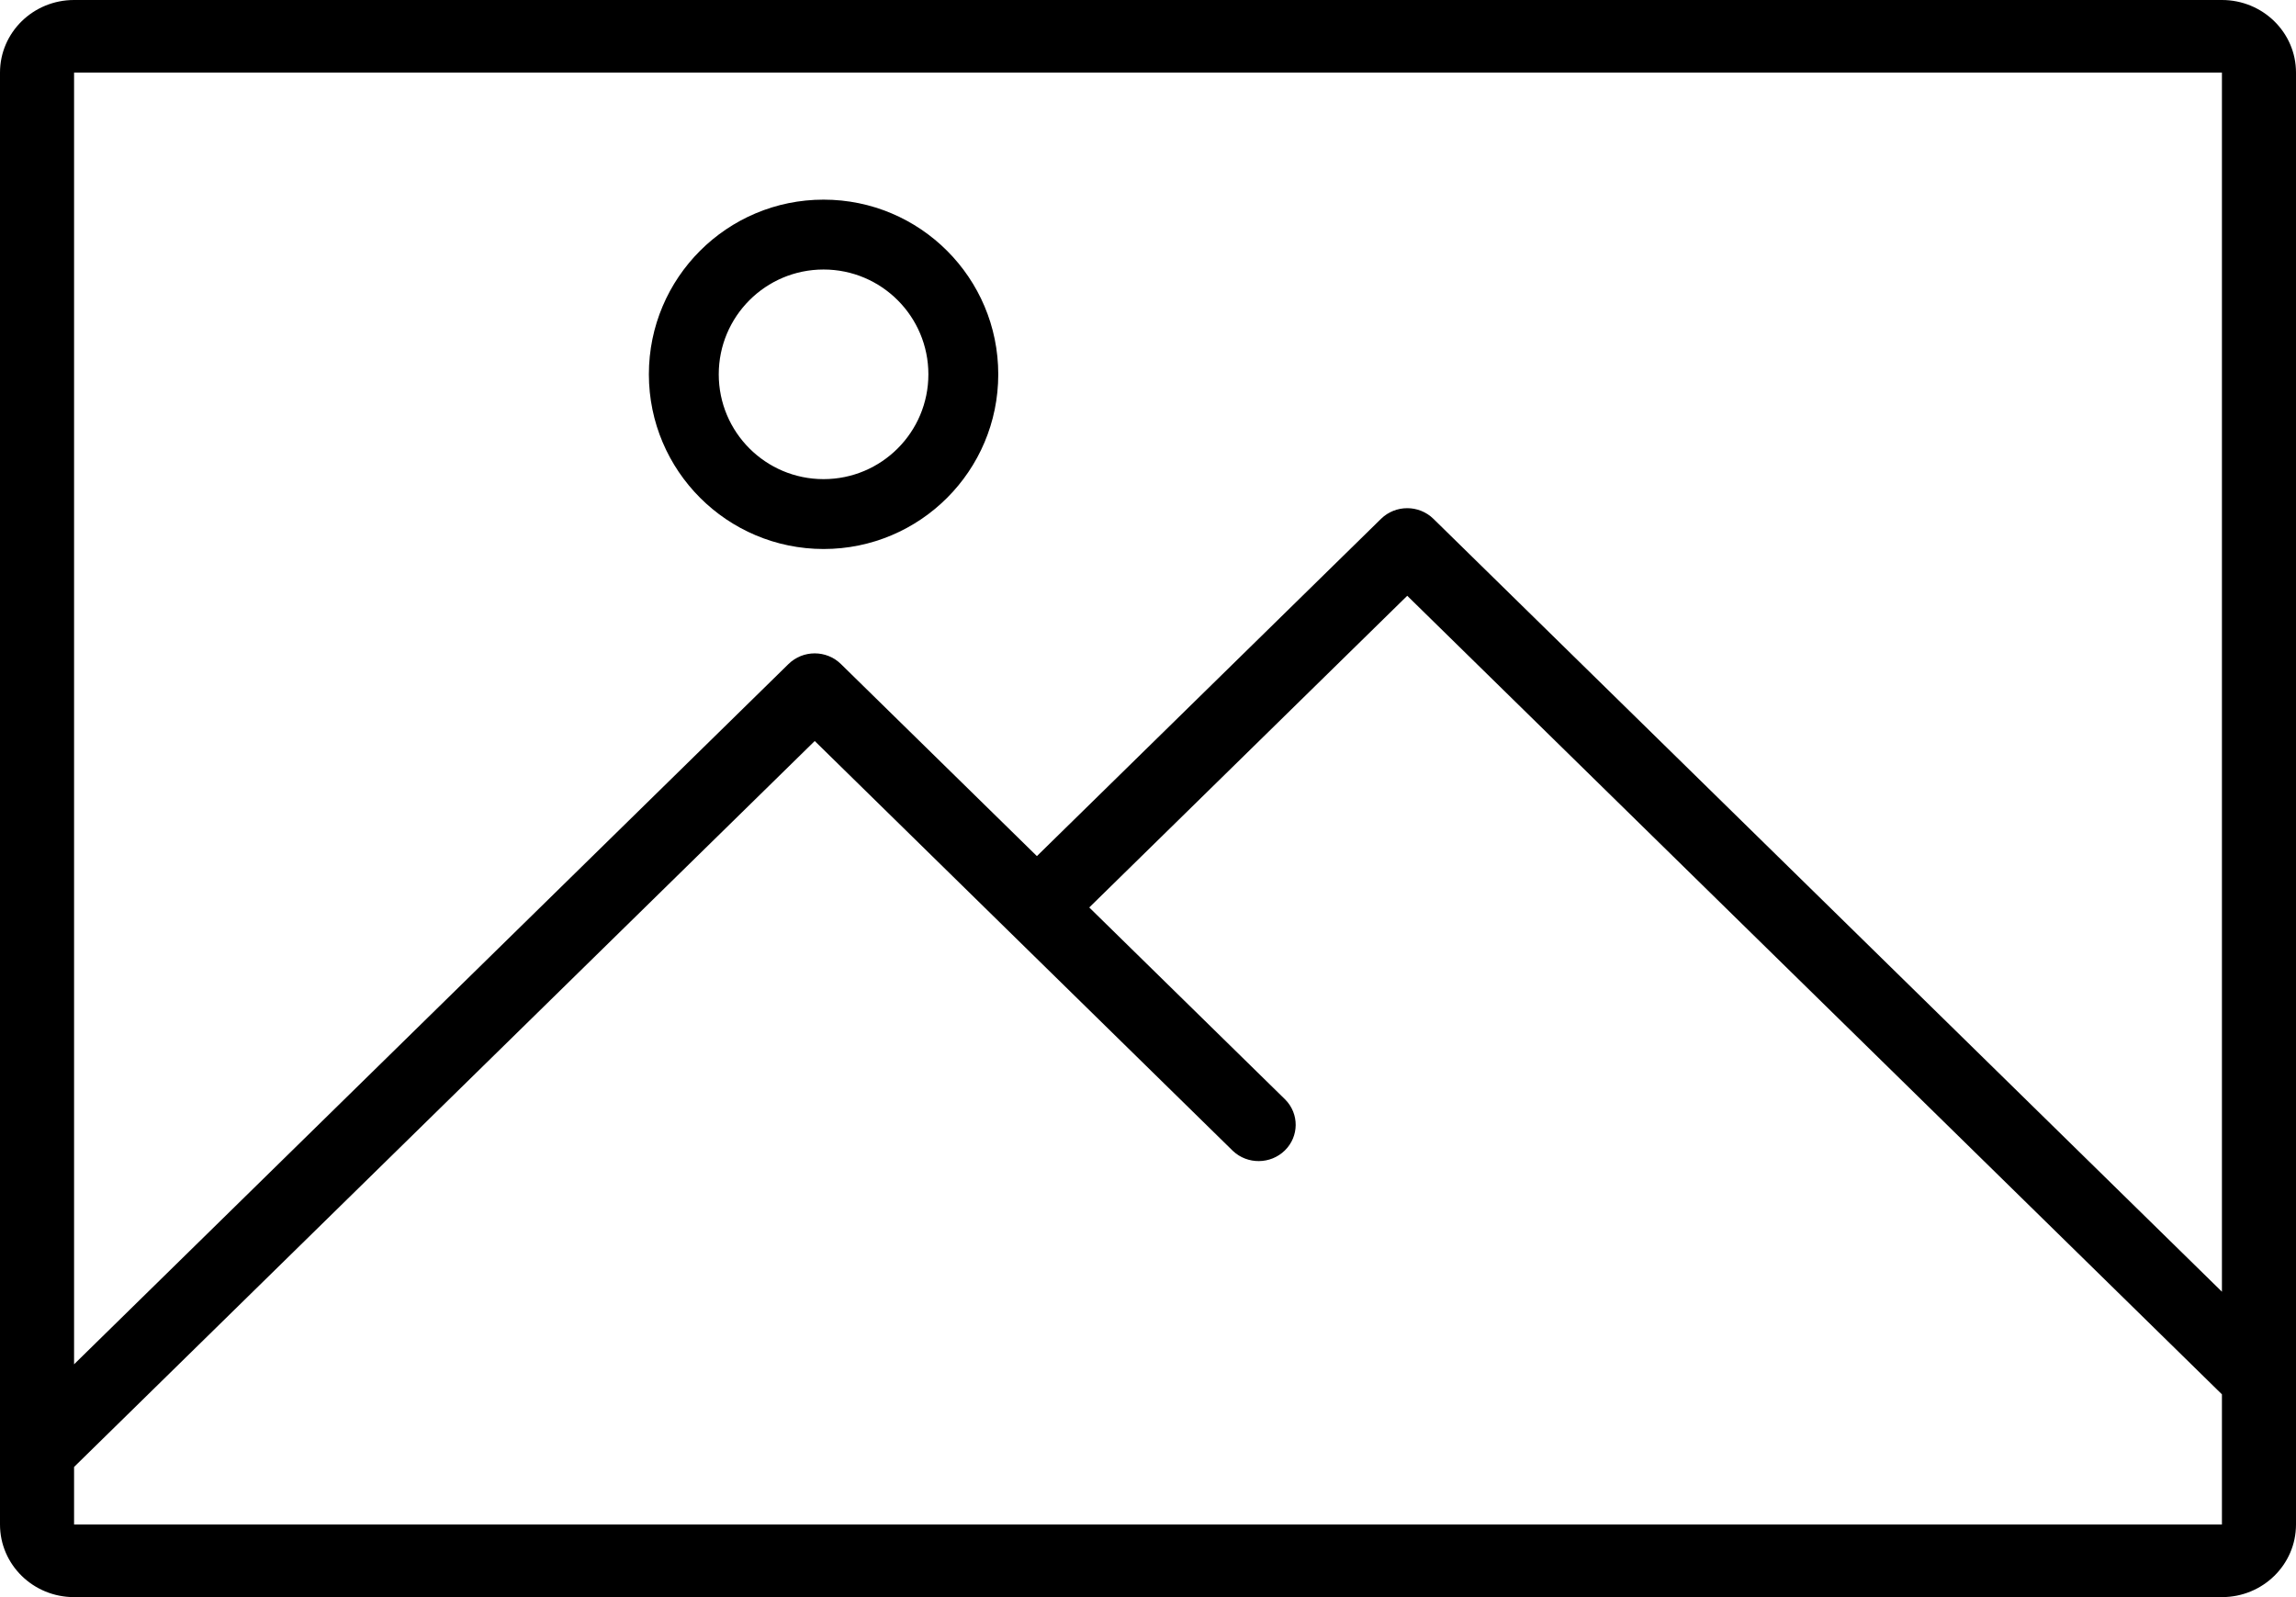 <?xml version="1.0" encoding="UTF-8"?>
<svg width="46px" height="32px" viewBox="0 0 46 32" version="1.1" xmlns="http://www.w3.org/2000/svg" xmlns:xlink="http://www.w3.org/1999/xlink">
    <title>picture</title>
    <g id="Page-1" stroke="none" stroke-width="1" fill="none" fill-rule="evenodd">
        <g id="03.02---Inscrição" transform="translate(-425, -987)" fill="#000000" fill-rule="nonzero">
            <g id="Imagens" transform="translate(362, 844)">
                <g id="Group-6" transform="translate(0, 87)">
                    <g id="picture" transform="translate(63, 56)">
                        <path d="M44.516,0 L1.484,0 C0.664,0 0,0.651 0,1.455 L0,30.545 C0,31.349 0.664,32 1.484,32 L44.516,32 C45.336,32 46,31.349 46,30.545 L46,1.455 C46,0.651 45.336,0 44.516,0 Z M44.516,1.455 L44.516,25.881 L28.718,10.395 C28.428,10.111 27.959,10.111 27.669,10.395 L20.774,17.153 L16.847,13.304 C16.557,13.02 16.088,13.02 15.798,13.304 L1.484,27.335 L1.484,1.455 L44.516,1.455 Z M1.484,30.545 L1.484,29.392 L16.323,14.847 L24.701,23.06 C24.992,23.335 25.455,23.331 25.741,23.051 C26.028,22.77 26.032,22.317 25.75,22.031 L21.823,18.182 L28.194,11.937 L44.516,27.937 L44.516,30.545 L1.484,30.545 Z" id="Shape"></path>
                        <path d="M16.5,11 C18.433,11 20,9.433 20,7.5 C20,5.567 18.433,4 16.5,4 C14.567,4 13,5.567 13,7.5 C13.002,9.432 14.568,10.998 16.5,11 L16.5,11 Z M16.5,5.4 C17.66,5.4 18.6,6.34 18.6,7.5 C18.6,8.66 17.66,9.6 16.5,9.6 C15.34,9.6 14.4,8.66 14.4,7.5 C14.4,6.34 15.34,5.4 16.5,5.4 Z" id="Shape"></path>
                    </g>
                </g>
            </g>
        </g>
    </g>
</svg>